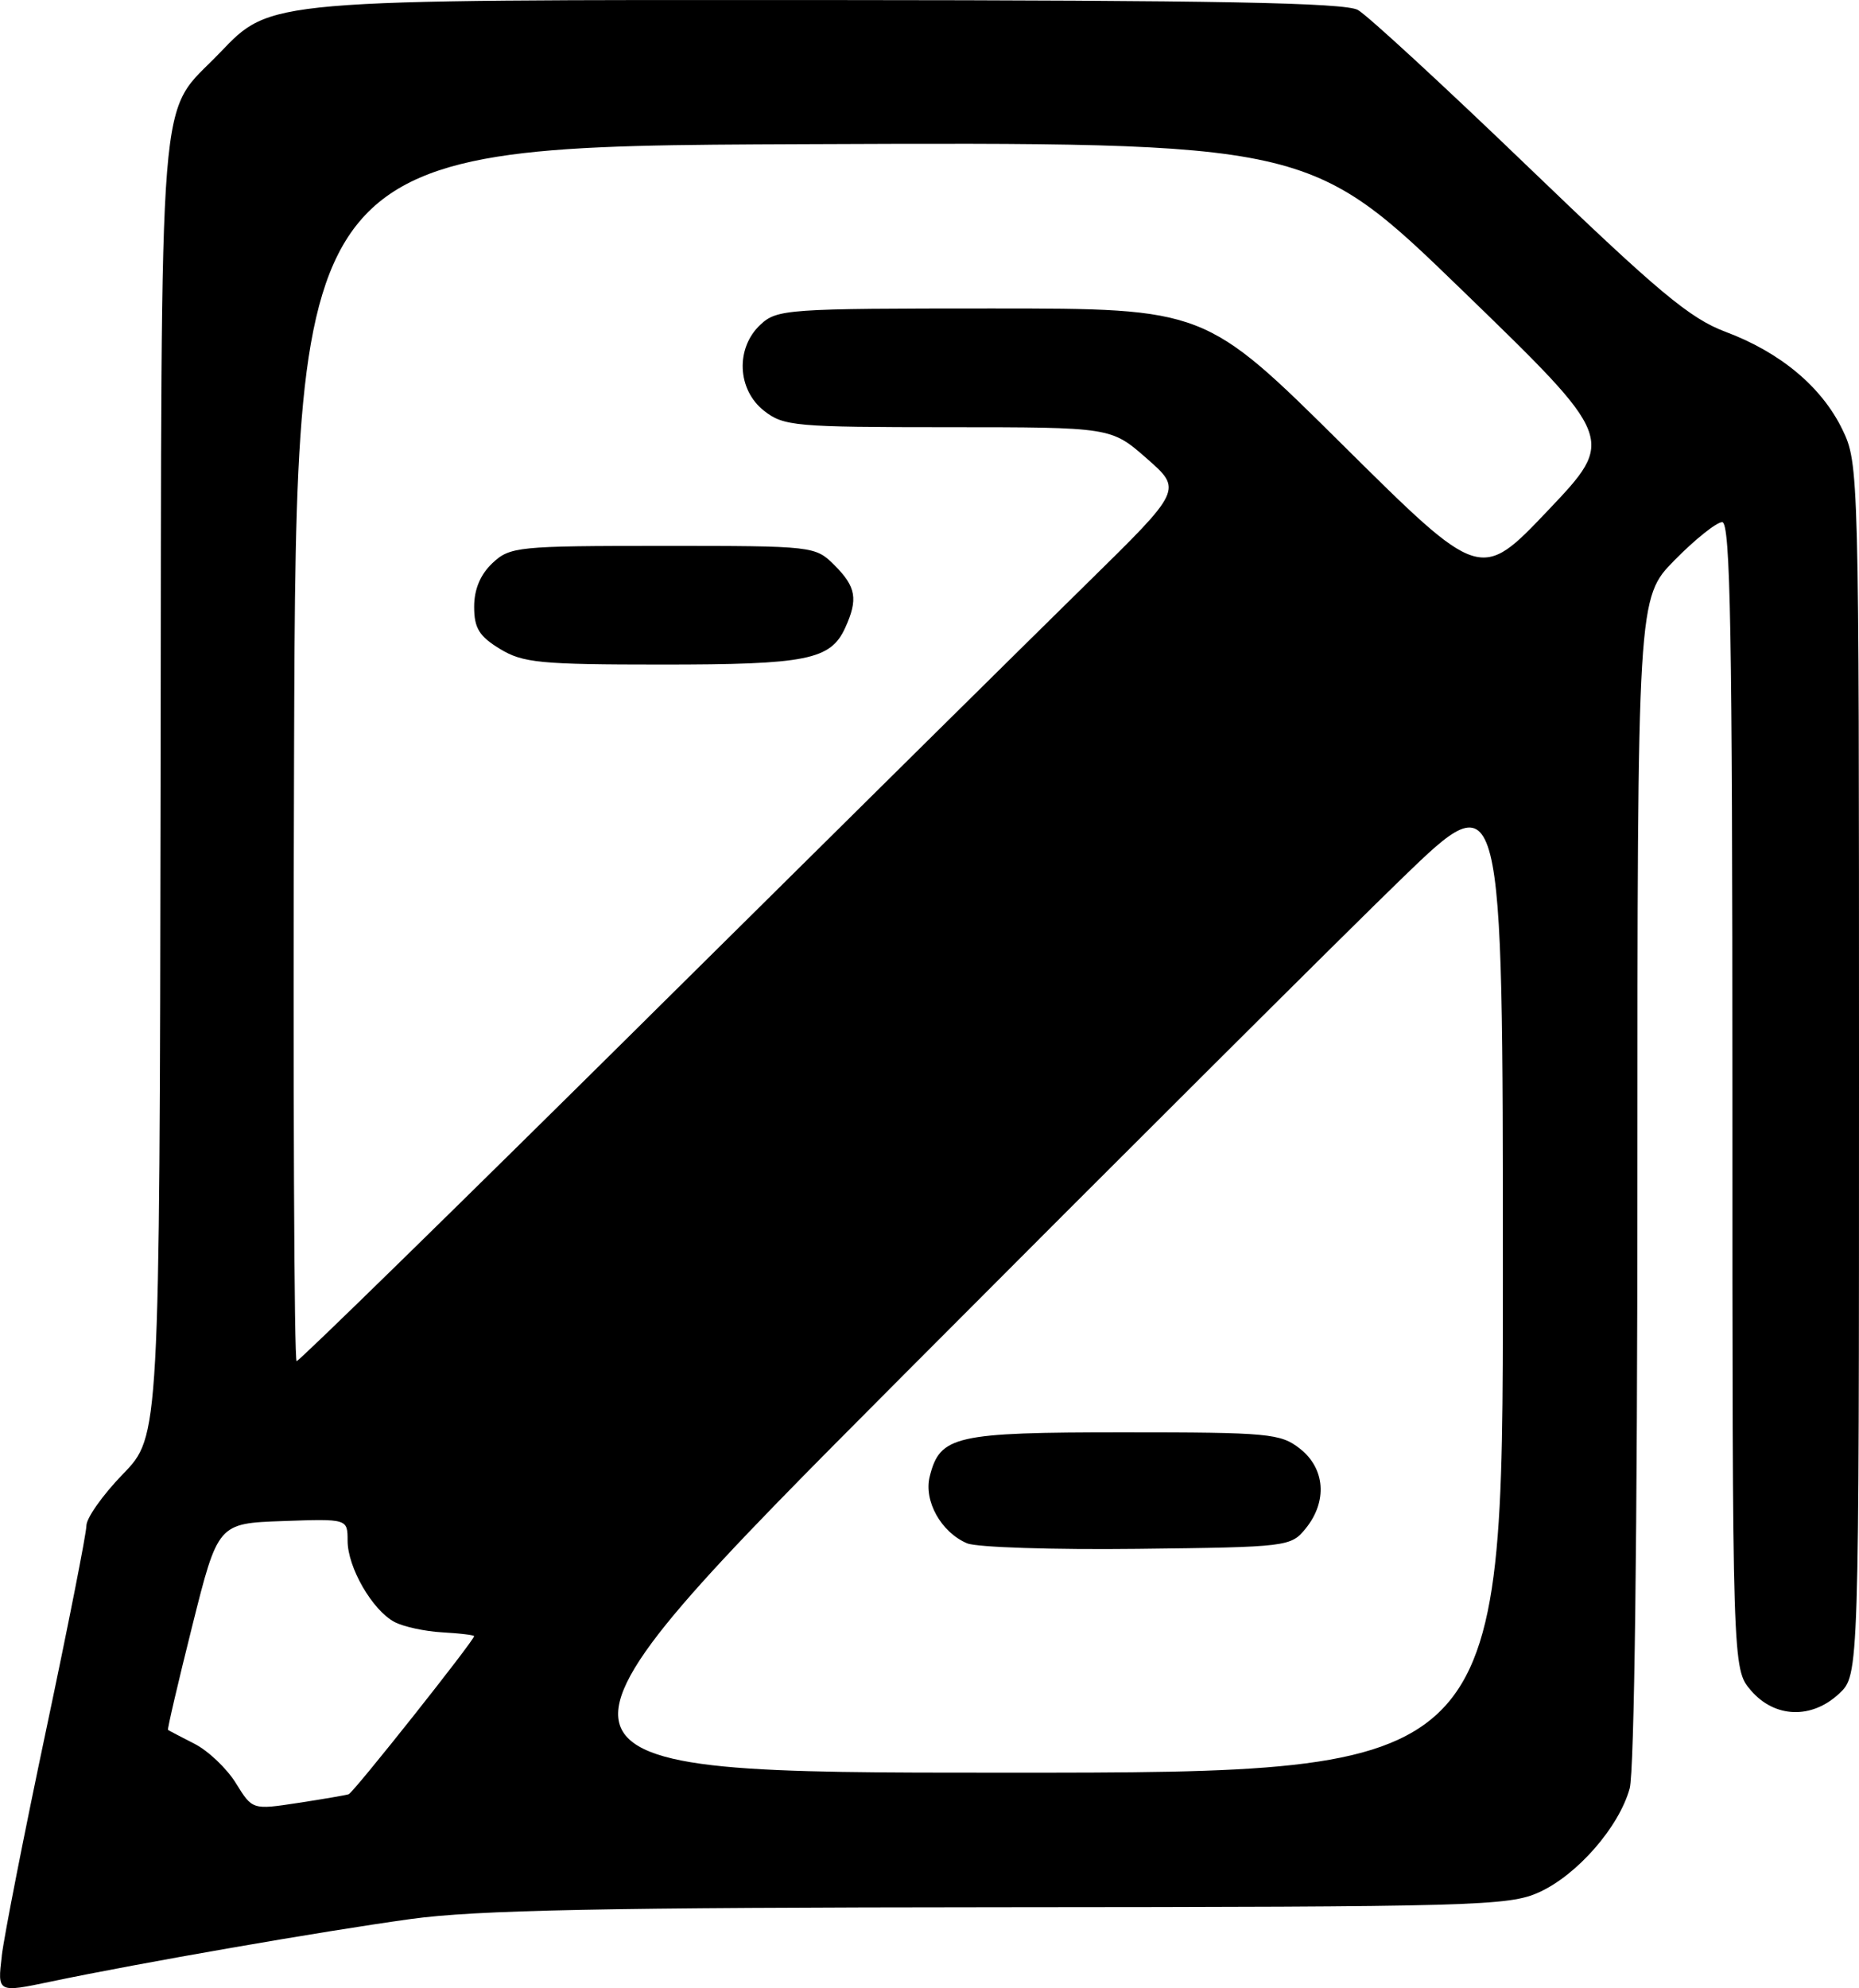 <svg version="1.1" viewBox="0 0 62.156 66.461" xml:space="preserve" xmlns="http://www.w3.org/2000/svg"><g transform="translate(61.642 -1.169)"><path d="m-61.584 66.554c0.081-0.677 0.751-4.087 1.489-7.577 0.738-3.49 1.342-6.554 1.342-6.808s0.55-1.031 1.223-1.725c1.223-1.261 1.223-1.261 1.257-22.957 0.038-24.305-0.119-22.362 1.976-24.548 1.721-1.796 1.52-1.779 20.529-1.768 12.79 0.007 17.093 0.088 17.527 0.331 0.317 0.177 2.892 2.55 5.723 5.274 4.318 4.154 5.376 5.038 6.568 5.485 1.839 0.689 3.219 1.843 3.911 3.272 0.546 1.128 0.553 1.393 0.553 21.385 0 20.243 0 20.243-0.659 20.863-0.923 0.867-2.159 0.824-2.954-0.101-0.62-0.72-0.62-0.72-0.62-19.888 0-15.456-0.066-19.168-0.341-19.168-0.187 0-0.902 0.57-1.587 1.266-1.247 1.266-1.247 1.266-1.248 20.704-8e-4 11.796-0.103 19.802-0.259 20.364-0.36 1.294-1.752 2.888-3.028 3.468-1.011 0.459-2.117 0.49-18.01 0.5-13.266 9e-3 -17.535 0.094-19.711 0.394-2.951 0.406-9.066 1.469-12.037 2.092-1.789 0.375-1.789 0.375-1.642-0.857zm11.601-5.406c0.161-0.055 4.196-5.141 4.193-5.284-7.67e-4 -0.037-0.48-0.094-1.065-0.127-0.585-0.033-1.305-0.19-1.6-0.348-0.741-0.396-1.564-1.823-1.565-2.711-9.89e-4 -0.738-9.89e-4 -0.738-2.168-0.661-2.167 0.077-2.167 0.077-3.027 3.51-0.473 1.888-0.837 3.451-0.81 3.472 0.028 0.021 0.426 0.229 0.884 0.463 0.459 0.233 1.083 0.826 1.386 1.317 0.552 0.893 0.552 0.893 2.076 0.661 0.838-0.128 1.601-0.259 1.695-0.291zm38.59-17.301c0-16.581 0-16.581-3.373-13.317-1.855 1.795-9.345 9.257-16.643 16.581-13.269 13.317-13.269 13.317 3.373 13.317 16.643 0 16.643 0 16.643-16.581zm-17.91 8.916c-0.87-0.366-1.459-1.417-1.254-2.235 0.343-1.366 0.832-1.477 6.487-1.477 4.857 0 5.243 0.036 5.894 0.548 0.842 0.662 0.921 1.762 0.192 2.663-0.496 0.613-0.598 0.626-5.622 0.684-2.814 0.033-5.378-0.05-5.697-0.184zm-10.711-17.542c6.355-6.297 12.984-12.851 14.73-14.564 3.175-3.116 3.175-3.116 1.984-4.161-1.191-1.045-1.191-1.045-6.645-1.046-5.117-6.61e-4 -5.498-0.035-6.152-0.549-0.901-0.708-0.958-2.099-0.118-2.881 0.553-0.515 0.899-0.539 7.722-0.539 7.143 0 7.143 0 11.747 4.564 4.604 4.564 4.604 4.564 6.865 2.183 2.261-2.381 2.261-2.381-2.861-7.344-5.122-4.963-5.122-4.963-22.061-4.895-16.94 0.068-16.94 0.068-17.007 20.375-0.037 11.169 0.002 20.307 0.086 20.307 0.085 0 5.354-5.152 11.709-11.448zm-4.915-12.361c-0.694-0.423-0.86-0.695-0.86-1.408 0-0.582 0.209-1.08 0.612-1.459 0.585-0.549 0.841-0.575 5.701-0.575 5.05 0 5.093 5e-3 5.738 0.649 0.72 0.72 0.791 1.133 0.356 2.087-0.489 1.074-1.278 1.232-6.135 1.231-4.071-7.9e-4 -4.643-0.056-5.412-0.525z"/></g></svg>
